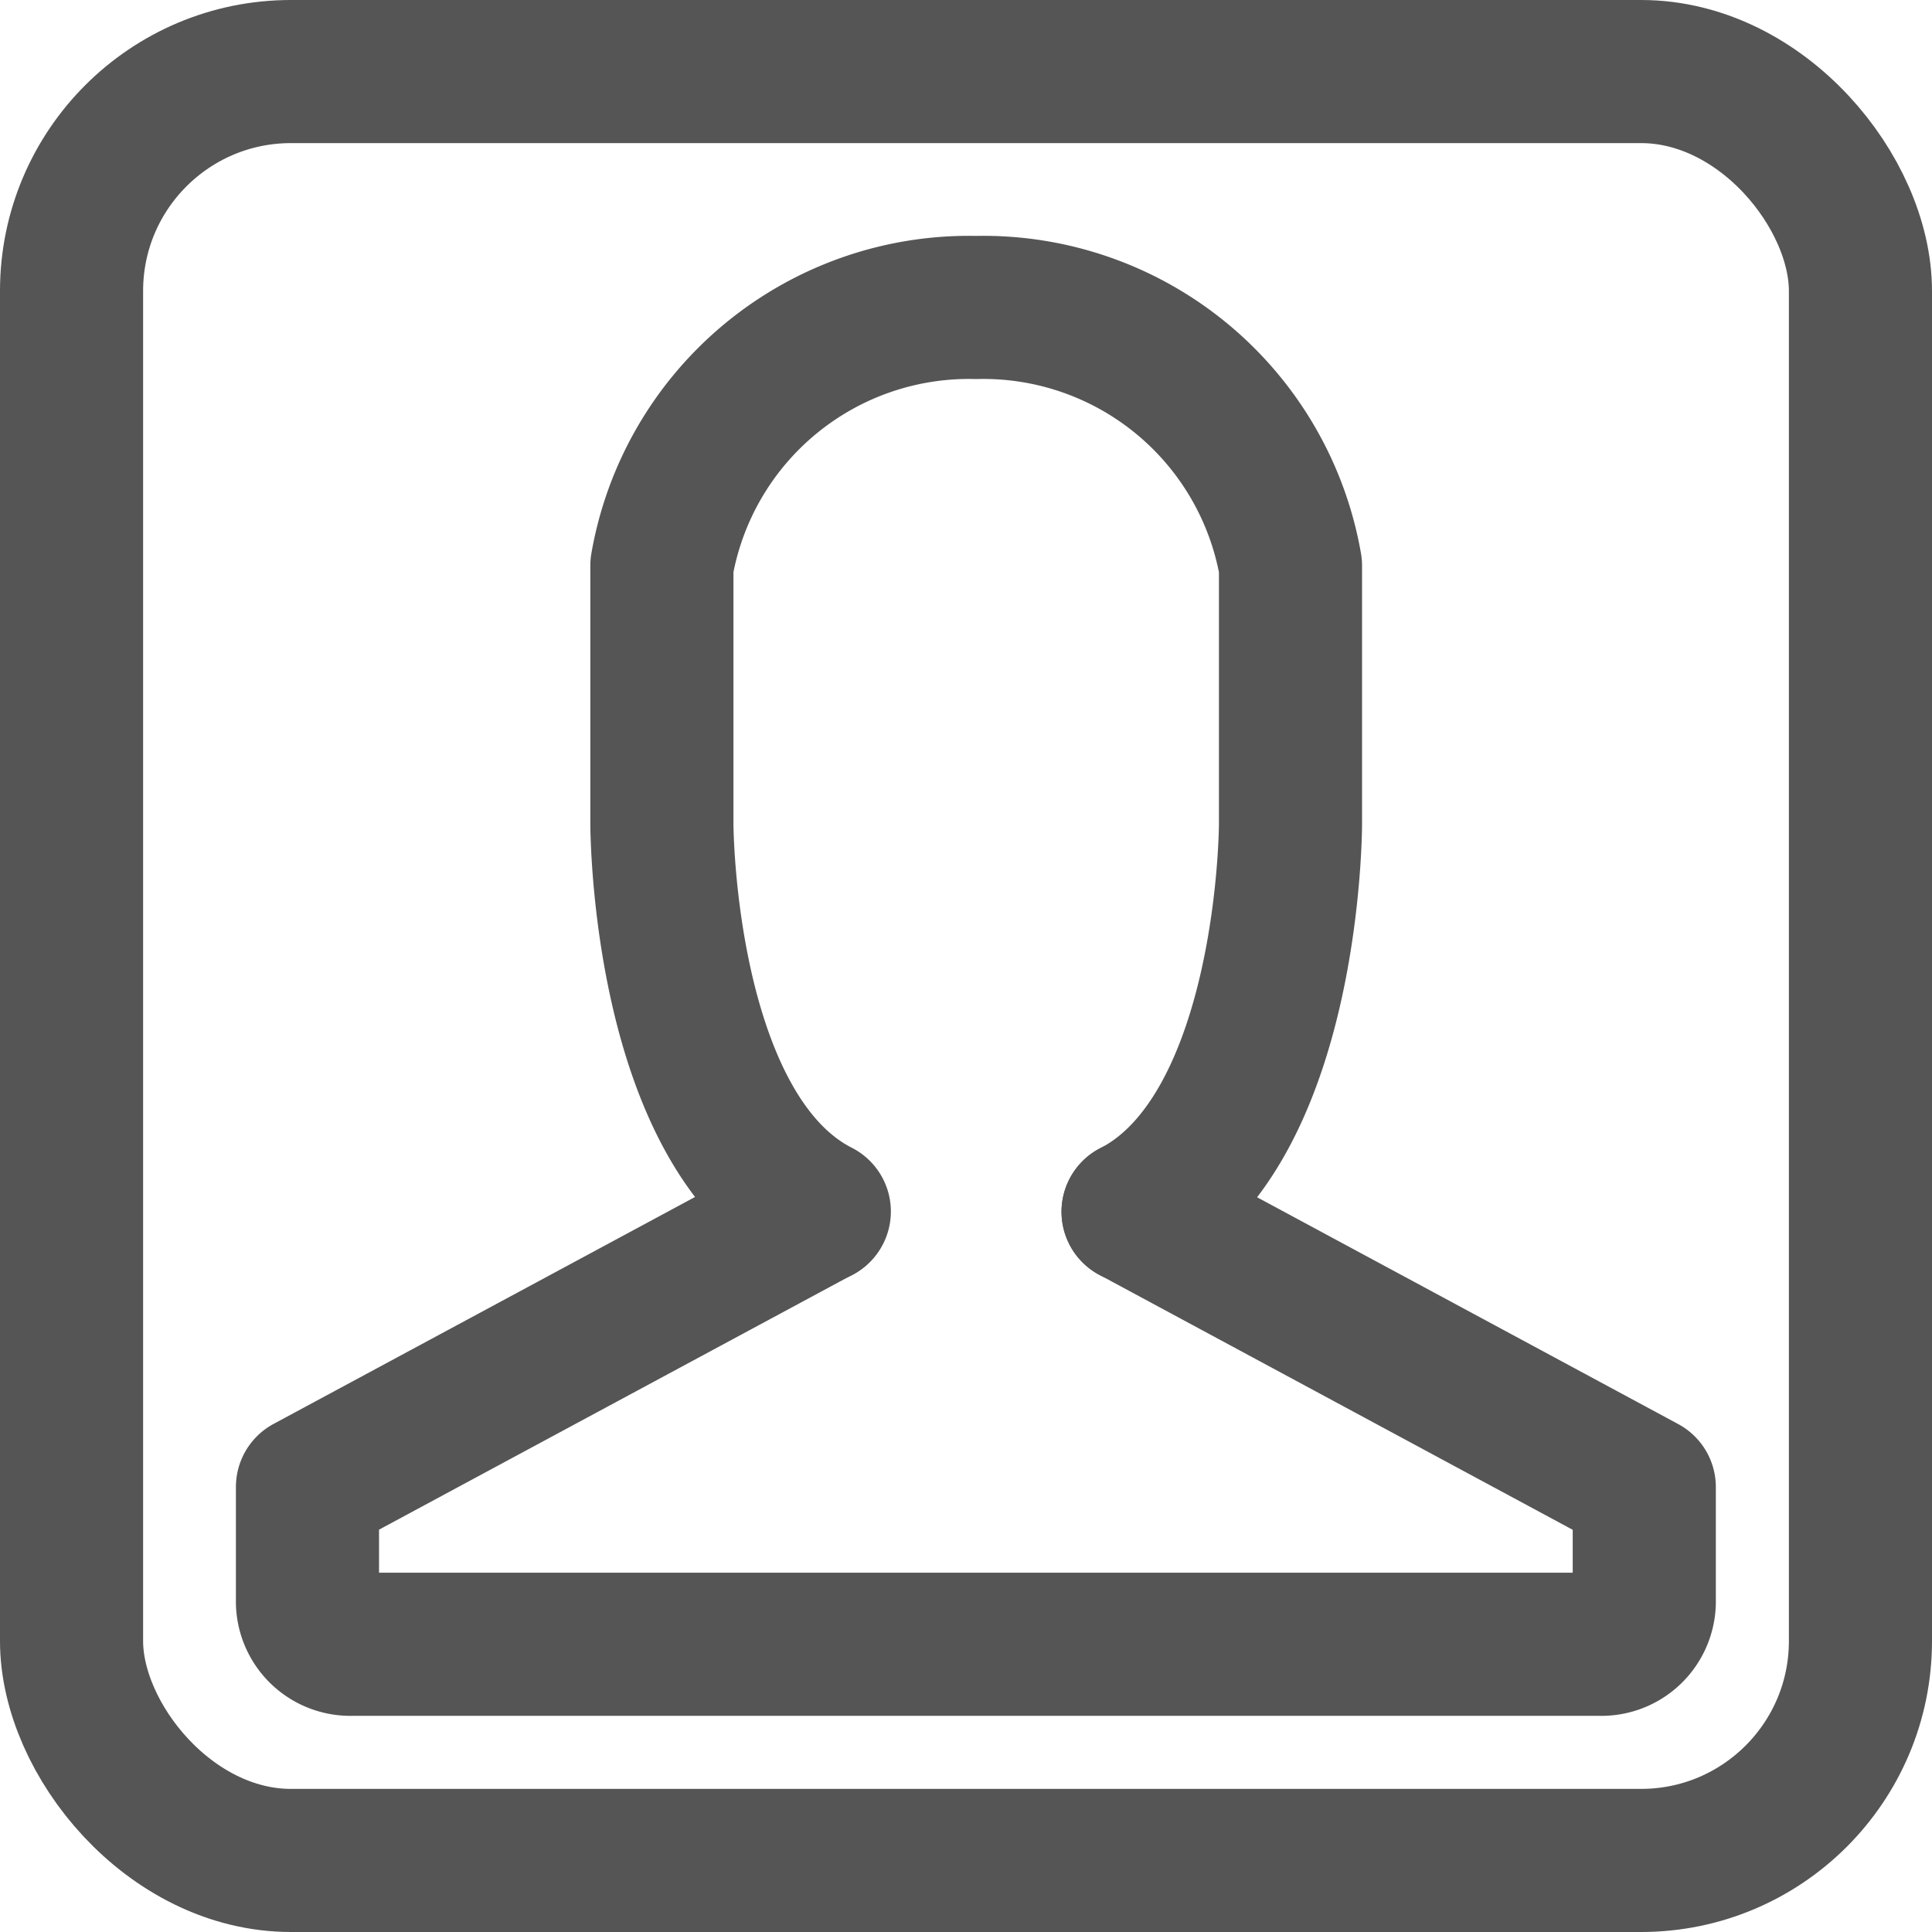 <svg xmlns="http://www.w3.org/2000/svg" width="27" height="27" viewBox="0 0 27 27">
  <g id="Group_345" data-name="Group 345" transform="translate(-394 -5762)">
    <rect id="Rectangle_210" data-name="Rectangle 210" width="25" height="25" rx="3.066" transform="translate(395 5763)" stroke-width="2" stroke="#555" stroke-linecap="round" stroke-linejoin="round" fill="none"/>
    <g id="Group_344" data-name="Group 344" transform="translate(398.297 5766.297)">
      <path id="Path_144" data-name="Path 144" d="M408.143,5792,401,5795.846v1.622a.6.6,0,0,0,.623.577h17.436a.6.6,0,0,0,.623-.577v-1.62h0L412.538,5792" transform="translate(-401 -5779.363)" fill="none" stroke="#555" stroke-linecap="round" stroke-linejoin="round" stroke-width="2"/>
      <path id="Path_145" data-name="Path 145" d="M416.594,5781.638c2.2-1.133,2.2-5.422,2.2-5.422l0-3.607A4.358,4.358,0,0,0,414.4,5769v0a4.356,4.356,0,0,0-4.391,3.607l0,3.607s0,4.3,2.2,5.42" transform="translate(-405.056 -5769)" fill="none" stroke="#555" stroke-linecap="round" stroke-linejoin="round" stroke-width="2"/>
    </g>
  </g>
</svg>

